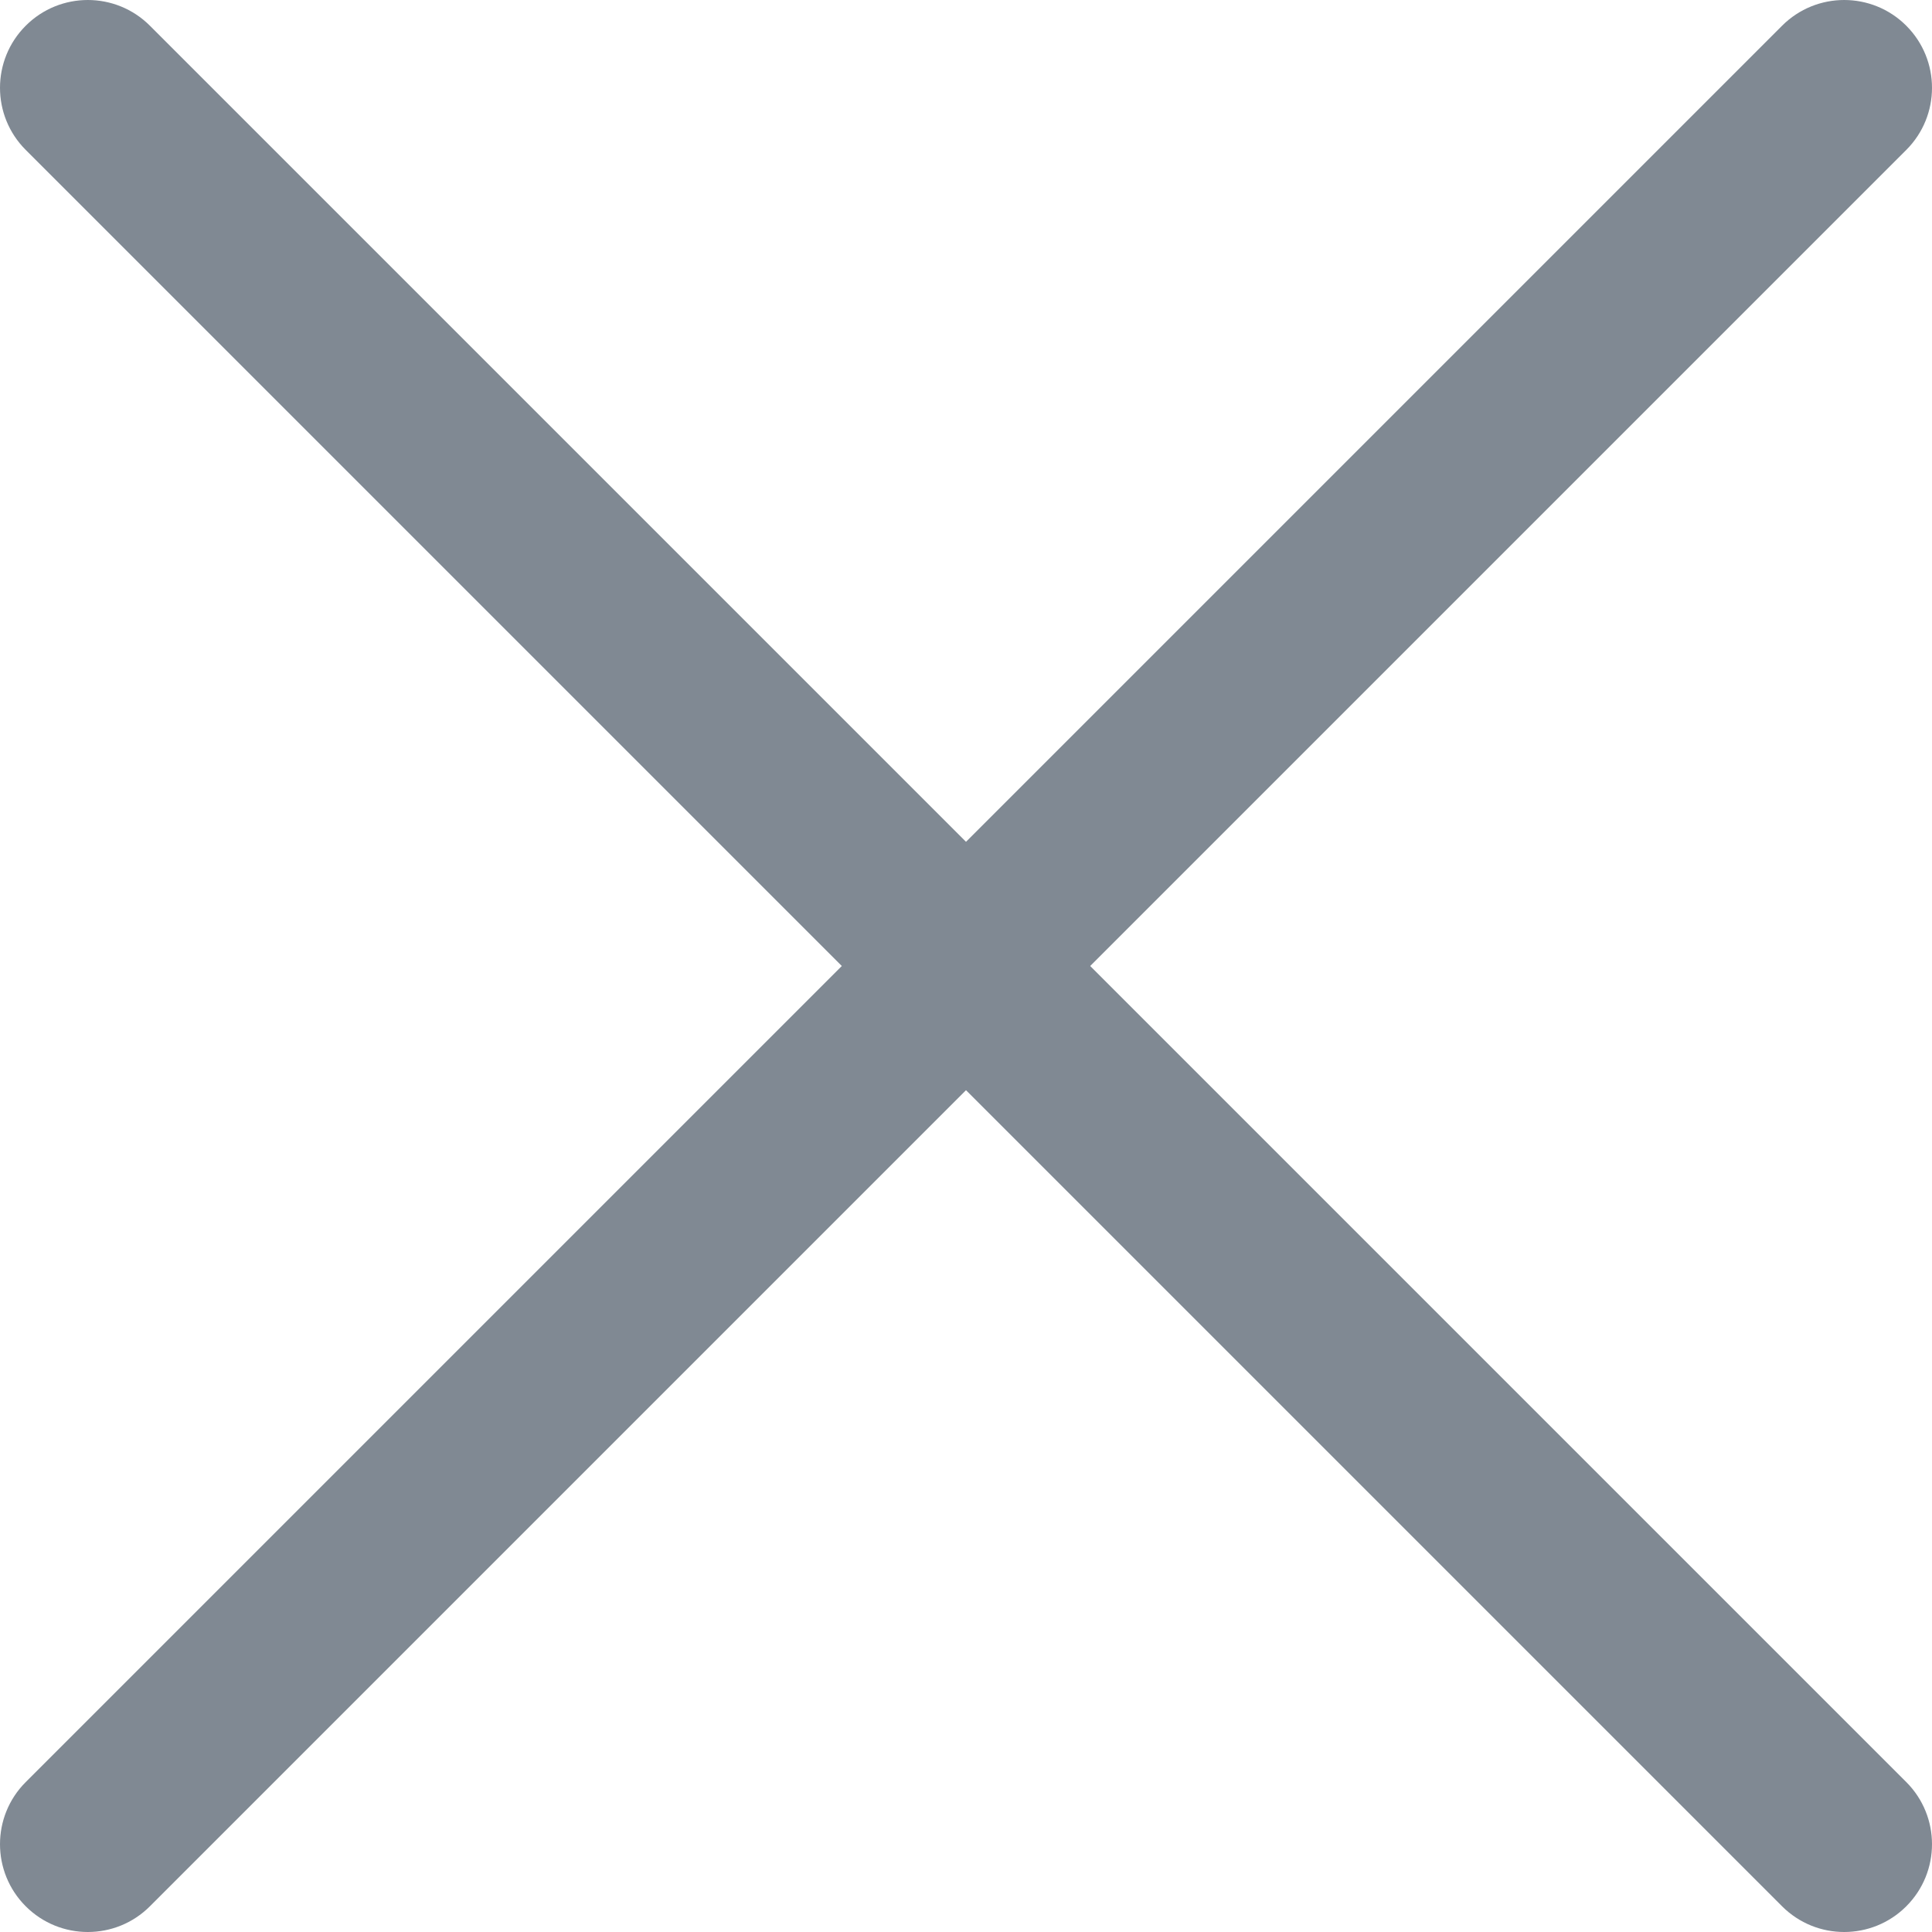 <svg width="400" height="400" viewBox="0 0 400 400" fill="none" xmlns="http://www.w3.org/2000/svg">
<path fill-rule="evenodd" clip-rule="evenodd" d="M394.676 31.038C401.775 23.938 401.775 12.426 394.676 5.326C387.575 -1.775 376.062 -1.775 368.96 5.326L200 174.287L31.038 5.326C23.938 -1.775 12.426 -1.775 5.326 5.326C-1.775 12.426 -1.775 23.938 5.326 31.038L174.287 200L5.326 368.96C-1.775 376.062 -1.775 387.575 5.326 394.676C12.426 401.775 23.938 401.775 31.038 394.676L200 225.713L368.96 394.676C376.062 401.775 387.575 401.775 394.676 394.676C401.775 387.575 401.775 376.062 394.676 368.96L225.713 200L394.676 31.038Z" fill="#808993"/>
</svg>
